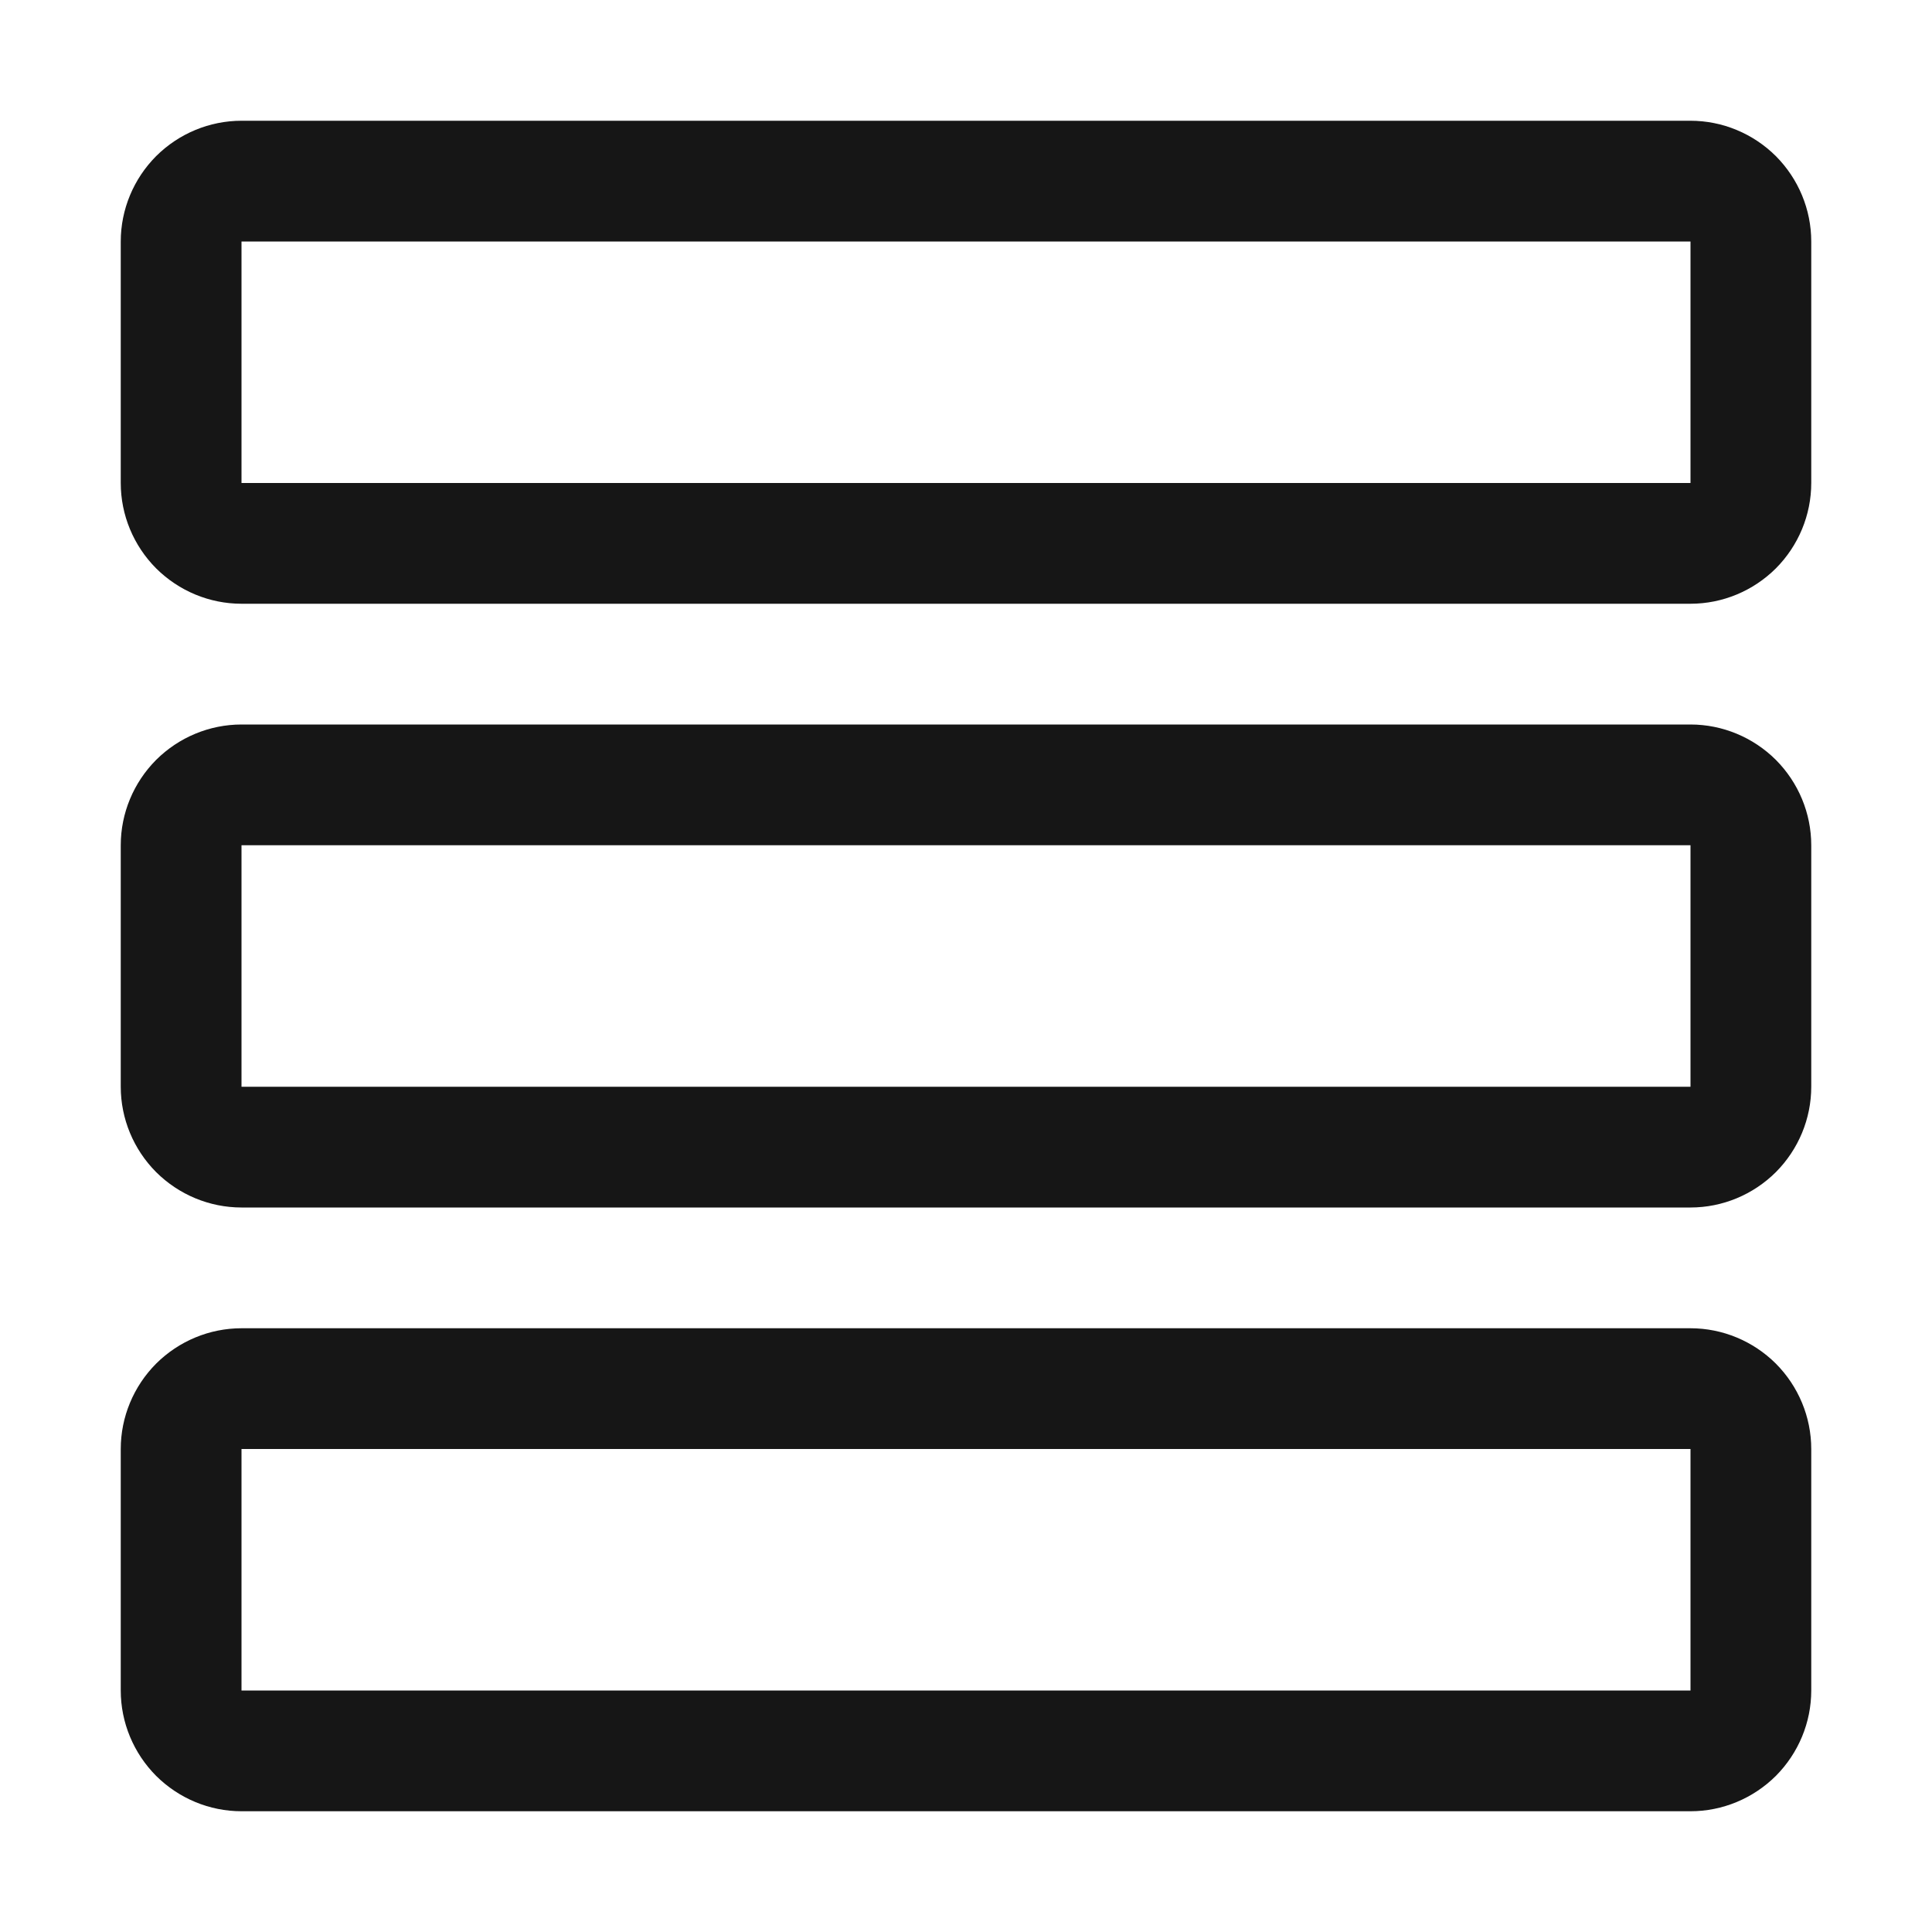 <svg width="16" height="16" viewBox="0 0 16 16" fill="none" xmlns="http://www.w3.org/2000/svg">
<path d="M14 5H2C1.735 5 1.481 4.894 1.293 4.707C1.106 4.519 1 4.265 1 4V2C1 1.735 1.106 1.481 1.293 1.293C1.481 1.106 1.735 1 2 1H14C14.265 1 14.519 1.106 14.707 1.293C14.894 1.481 15 1.735 15 2V4C15 4.265 14.894 4.519 14.707 4.707C14.519 4.894 14.265 5 14 5ZM2 2V4H14V2H2Z" fill="#161616"/>
<path d="M14 15H2C1.735 15 1.481 14.894 1.293 14.707C1.106 14.519 1 14.265 1 14V12C1 11.735 1.106 11.481 1.293 11.293C1.481 11.106 1.735 11 2 11H14C14.265 11 14.519 11.106 14.707 11.293C14.894 11.481 15 11.735 15 12V14C15 14.265 14.894 14.519 14.707 14.707C14.519 14.894 14.265 15 14 15ZM2 12V14H14V12H2Z" fill="#161616"/>
<path d="M14 10H2C1.735 10 1.481 9.894 1.293 9.707C1.106 9.519 1 9.265 1 9V7C1 6.735 1.106 6.481 1.293 6.293C1.481 6.106 1.735 6 2 6H14C14.265 6 14.519 6.106 14.707 6.293C14.894 6.481 15 6.735 15 7V9C15 9.265 14.894 9.519 14.707 9.707C14.519 9.894 14.265 10 14 10ZM2 7V9H14V7H2Z" fill="#161616"/>
</svg>
